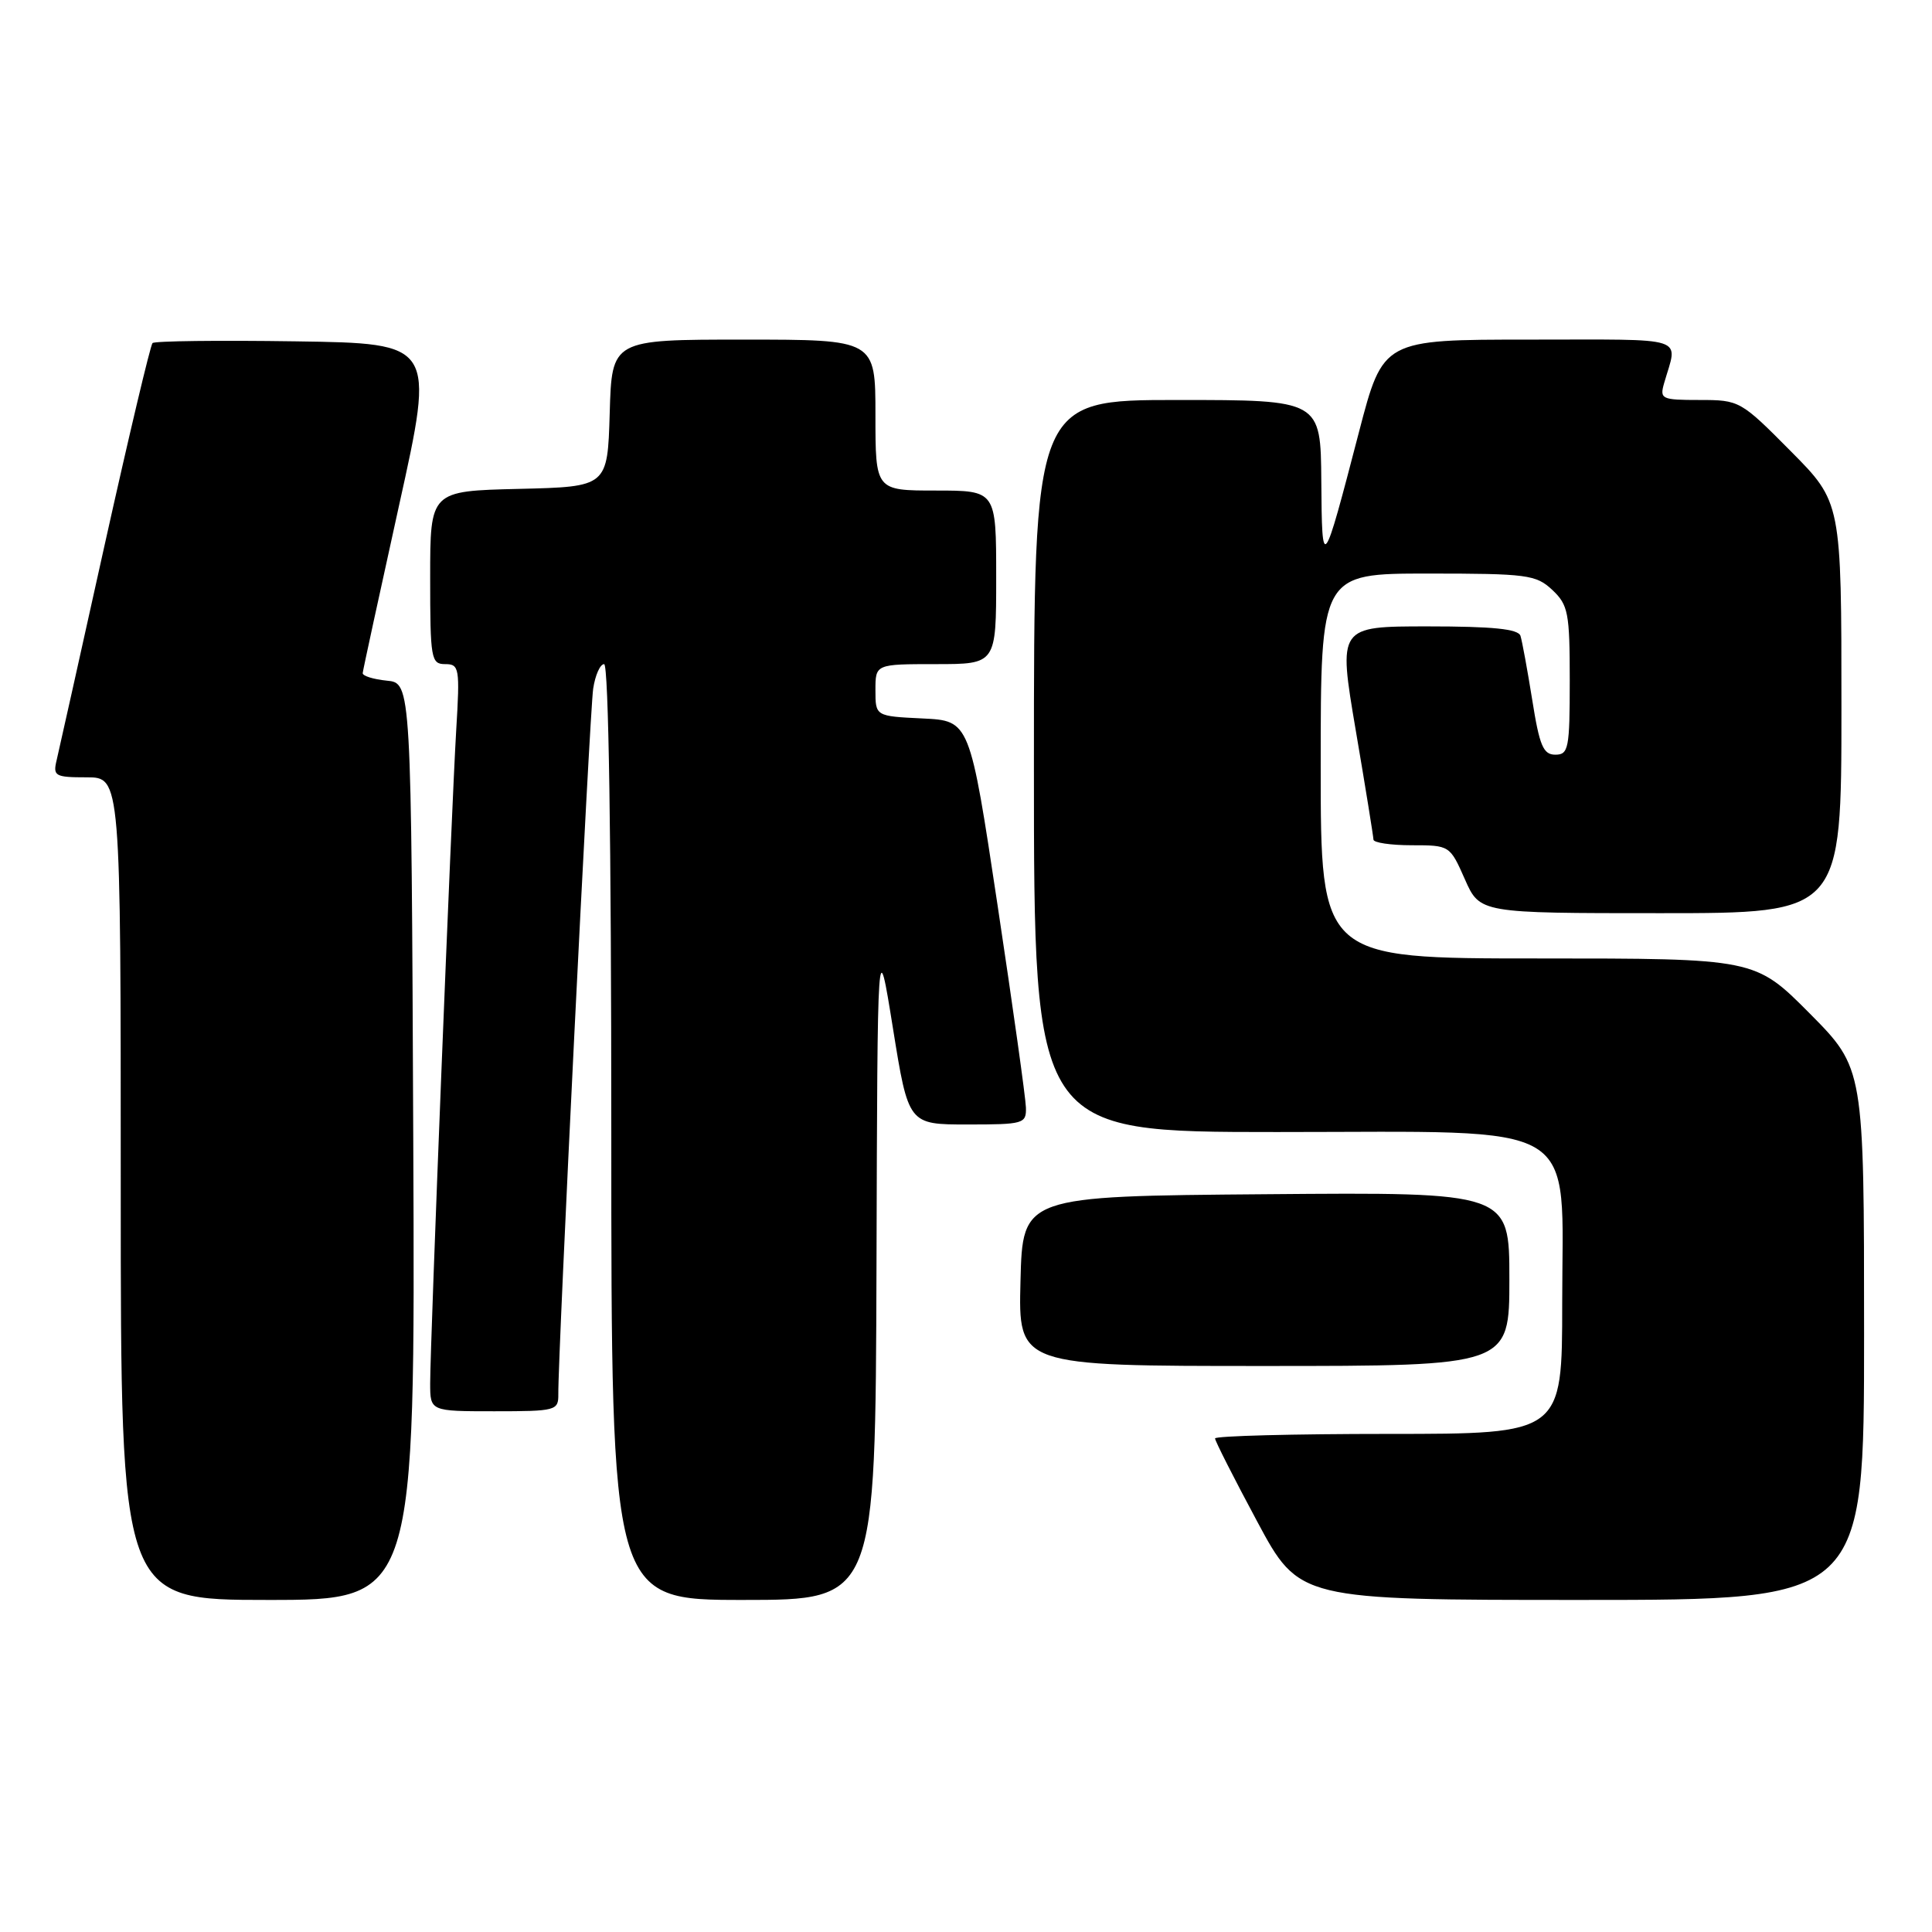 <?xml version="1.0" encoding="UTF-8" standalone="no"?>
<!DOCTYPE svg PUBLIC "-//W3C//DTD SVG 1.1//EN" "http://www.w3.org/Graphics/SVG/1.1/DTD/svg11.dtd" >
<svg xmlns="http://www.w3.org/2000/svg" xmlns:xlink="http://www.w3.org/1999/xlink" version="1.1" viewBox="0 0 256 256">
 <g >
 <path fill="currentColor"
d=" M 54.76 151.25 C 54.50 90.50 54.50 90.50 51.25 90.19 C 49.46 90.01 48.03 89.56 48.06 89.19 C 48.09 88.81 50.26 78.83 52.87 67.00 C 57.63 45.50 57.63 45.50 39.17 45.23 C 29.02 45.08 20.48 45.18 20.21 45.46 C 19.93 45.74 17.07 57.79 13.86 72.23 C 10.66 86.68 7.79 99.51 7.50 100.75 C 7.00 102.83 7.30 103.00 11.48 103.00 C 16.00 103.00 16.00 103.00 16.00 157.50 C 16.00 212.00 16.00 212.00 35.51 212.00 C 55.02 212.00 55.02 212.00 54.76 151.25 Z  M 116.14 167.75 C 116.27 123.50 116.27 123.50 118.32 136.25 C 120.37 149.00 120.37 149.00 128.19 149.00 C 135.64 149.00 136.00 148.90 135.94 146.75 C 135.91 145.51 134.22 133.47 132.19 120.00 C 128.50 95.50 128.50 95.50 122.25 95.20 C 116.00 94.90 116.00 94.90 116.00 91.45 C 116.00 88.00 116.00 88.00 124.00 88.00 C 132.00 88.00 132.00 88.00 132.00 76.50 C 132.00 65.00 132.00 65.00 124.00 65.00 C 116.00 65.00 116.00 65.00 116.00 55.00 C 116.00 45.00 116.00 45.00 98.54 45.00 C 81.07 45.00 81.07 45.00 80.79 54.75 C 80.50 64.50 80.50 64.50 68.75 64.78 C 57.00 65.06 57.00 65.06 57.00 76.53 C 57.00 87.31 57.12 88.00 58.99 88.00 C 60.86 88.00 60.95 88.51 60.45 96.75 C 59.82 107.23 57.00 178.00 57.00 183.29 C 57.00 187.00 57.00 187.00 65.50 187.00 C 73.66 187.00 74.00 186.91 73.98 184.75 C 73.92 179.64 78.14 94.24 78.60 91.25 C 78.87 89.46 79.52 88.00 80.05 88.00 C 80.64 88.00 81.00 111.30 81.00 150.00 C 81.00 212.00 81.00 212.00 98.50 212.00 C 116.00 212.00 116.00 212.00 116.14 167.75 Z  M 247.00 176.77 C 247.00 141.55 247.00 141.55 239.78 134.27 C 232.55 127.00 232.55 127.00 203.78 127.00 C 175.00 127.00 175.00 127.00 175.00 101.50 C 175.00 76.00 175.00 76.00 189.19 76.00 C 202.37 76.00 203.53 76.15 205.69 78.17 C 207.80 80.16 208.00 81.20 208.00 90.17 C 208.00 99.18 207.84 100.00 206.09 100.00 C 204.49 100.00 203.99 98.82 203.03 92.75 C 202.39 88.76 201.69 84.94 201.47 84.25 C 201.17 83.34 197.81 83.00 189.19 83.00 C 177.31 83.00 177.31 83.00 179.64 96.75 C 180.93 104.31 181.98 110.84 181.99 111.25 C 181.99 111.66 184.28 112.00 187.06 112.00 C 192.09 112.00 192.12 112.02 194.10 116.50 C 196.09 121.00 196.09 121.00 220.05 121.00 C 244.00 121.00 244.00 121.00 244.00 93.78 C 244.00 66.55 244.00 66.55 237.28 59.78 C 230.65 53.09 230.48 53.00 225.21 53.00 C 220.14 53.00 219.90 52.88 220.51 50.75 C 222.32 44.45 224.04 45.00 202.70 45.00 C 183.26 45.00 183.26 45.00 180.07 57.25 C 175.26 75.73 175.17 75.86 175.08 63.75 C 175.00 53.00 175.00 53.00 156.00 53.00 C 137.00 53.00 137.00 53.00 137.00 101.50 C 137.00 150.00 137.00 150.00 169.20 150.00 C 210.23 150.00 207.00 148.06 207.00 172.69 C 207.00 190.00 207.00 190.00 184.00 190.00 C 171.35 190.00 161.00 190.27 161.00 190.60 C 161.00 190.93 163.51 195.88 166.58 201.60 C 172.16 212.00 172.16 212.00 209.58 212.00 C 247.00 212.00 247.00 212.00 247.00 176.77 Z  M 200.00 169.49 C 200.00 157.97 200.00 157.97 167.75 158.24 C 135.50 158.50 135.50 158.50 135.22 169.75 C 134.93 181.00 134.93 181.00 167.47 181.00 C 200.00 181.00 200.00 181.00 200.00 169.49 Z "/>
</g>
</svg>